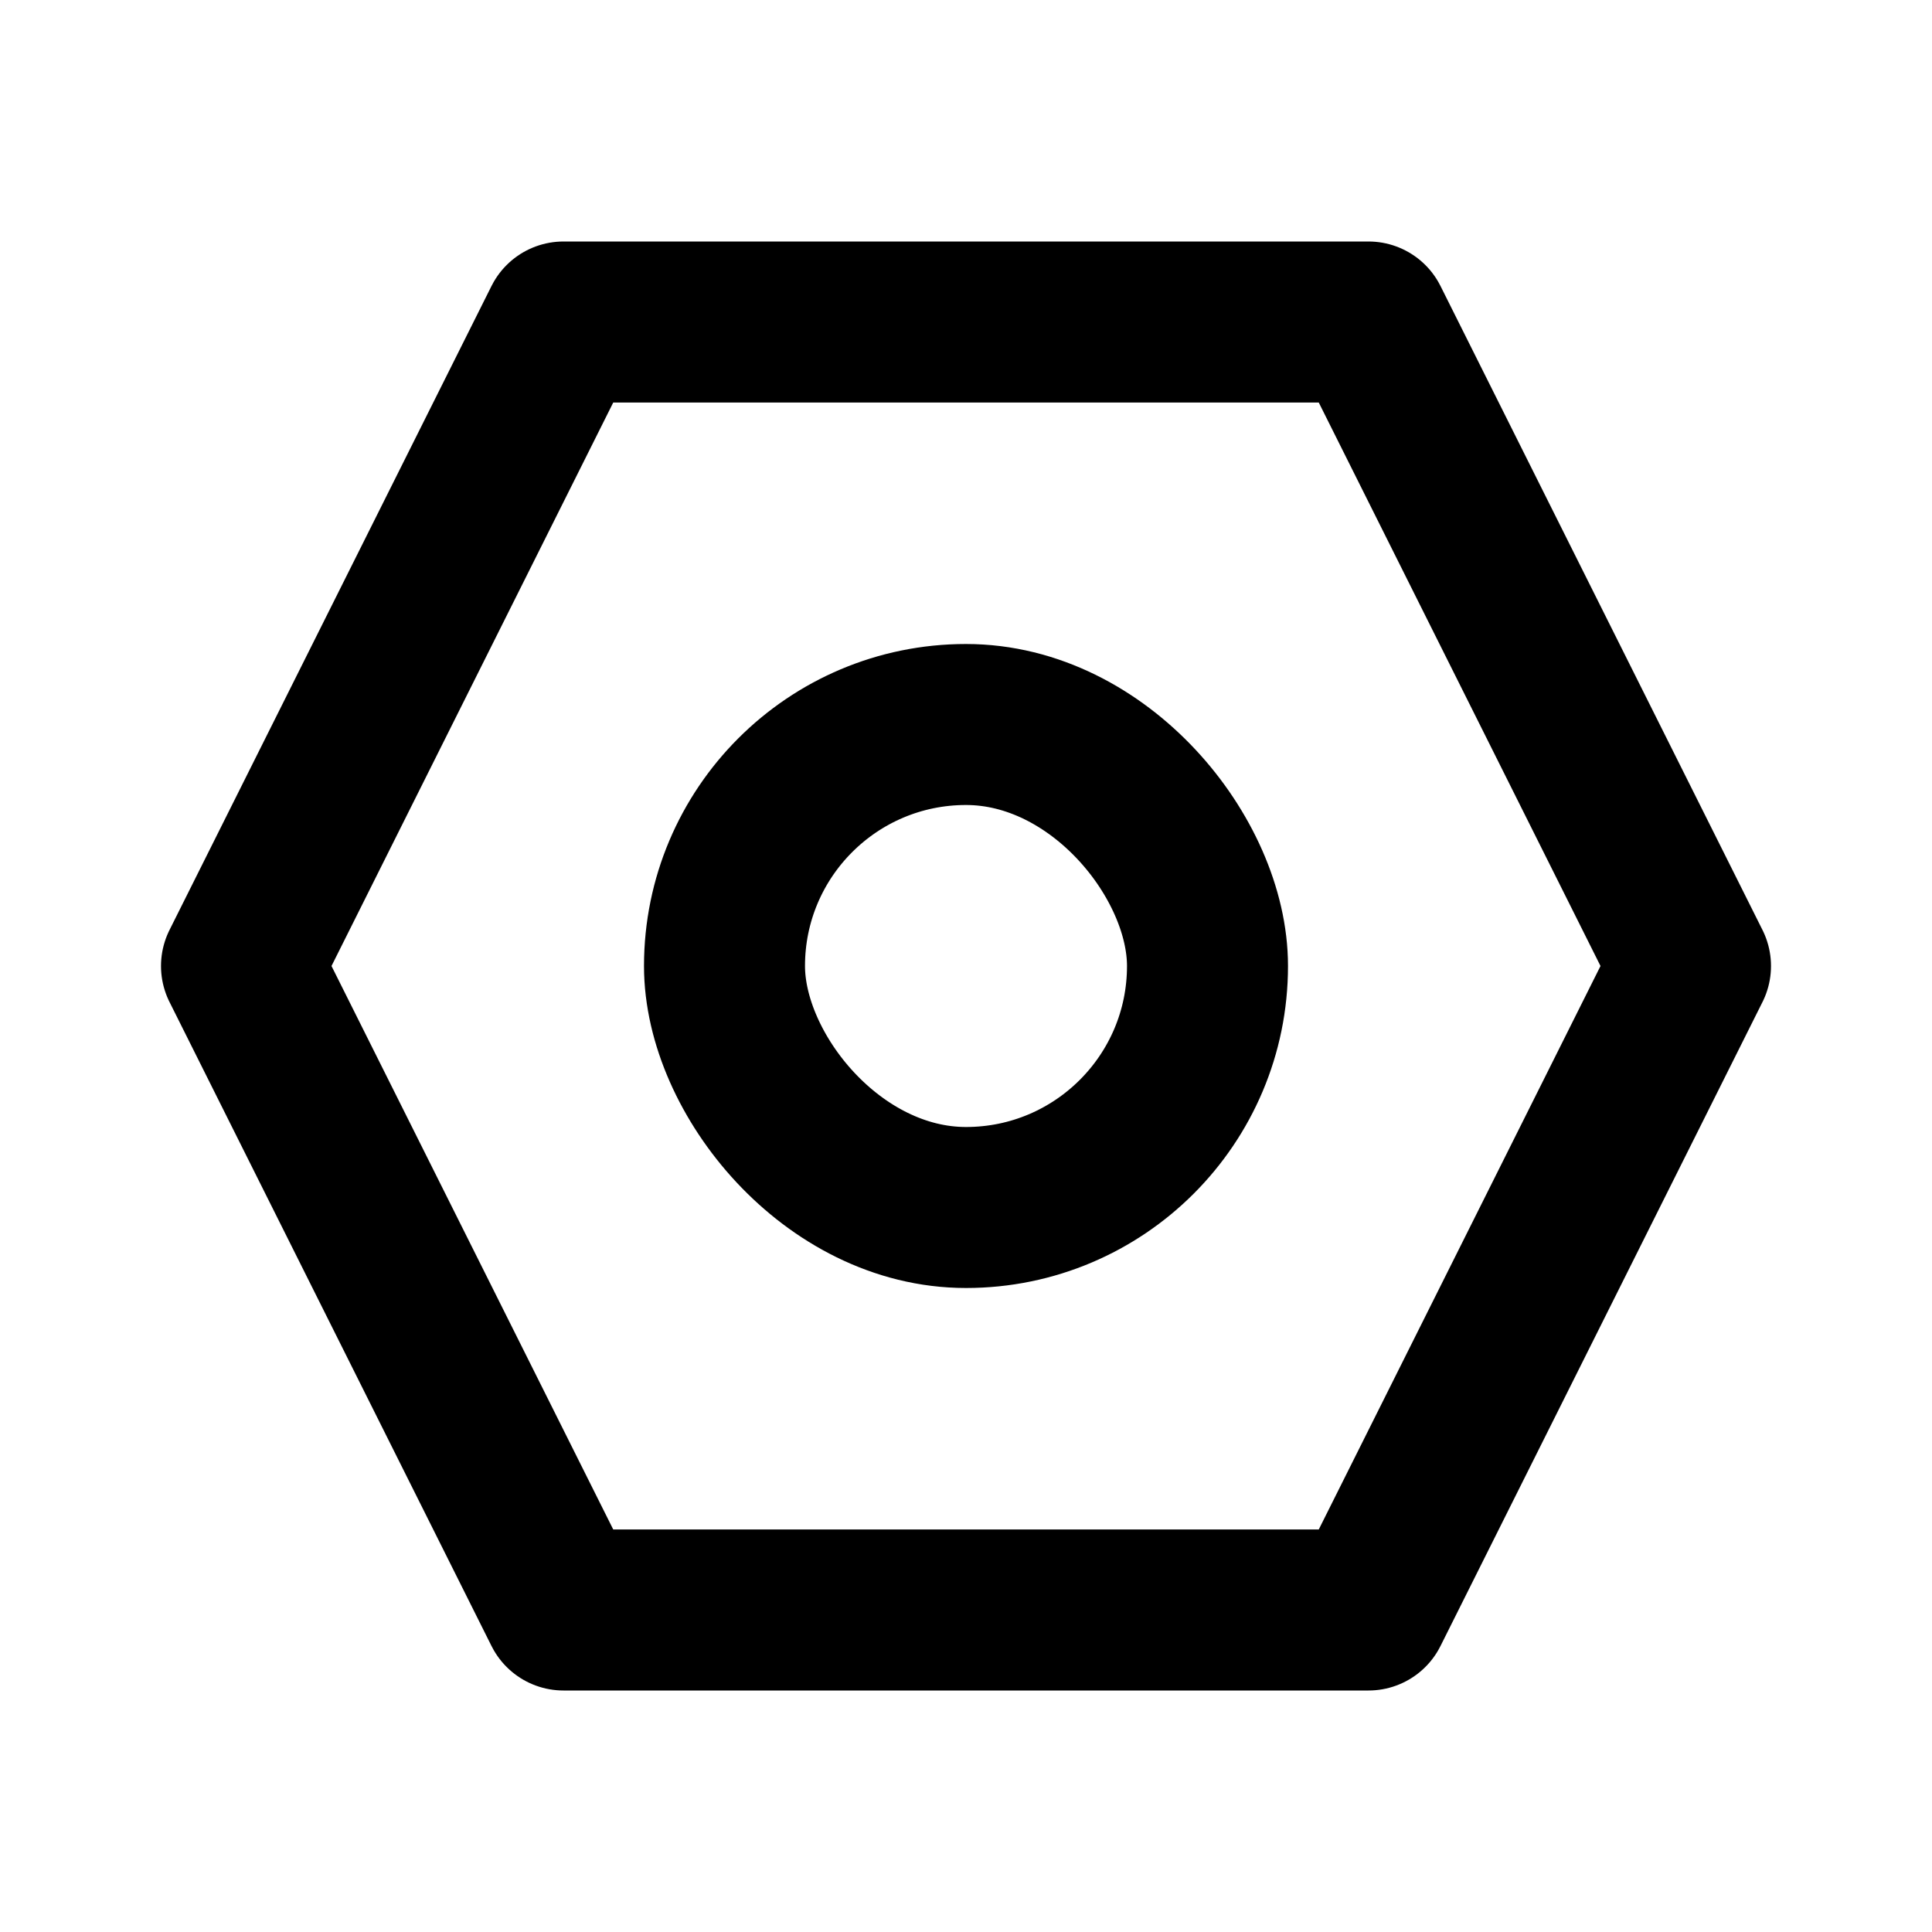 <svg width="24" height="24" viewBox="0 0 24 24" fill="none" xmlns="http://www.w3.org/2000/svg">
<path d="M21 12L17 20L7 20L3 12L7 4L17 4L21 12Z" stroke="black" stroke-width="2" stroke-linejoin="round"/>
<rect x="9" y="9" width="6" height="6" rx="3" stroke="black" stroke-width="2" stroke-linejoin="round"/>
</svg>
